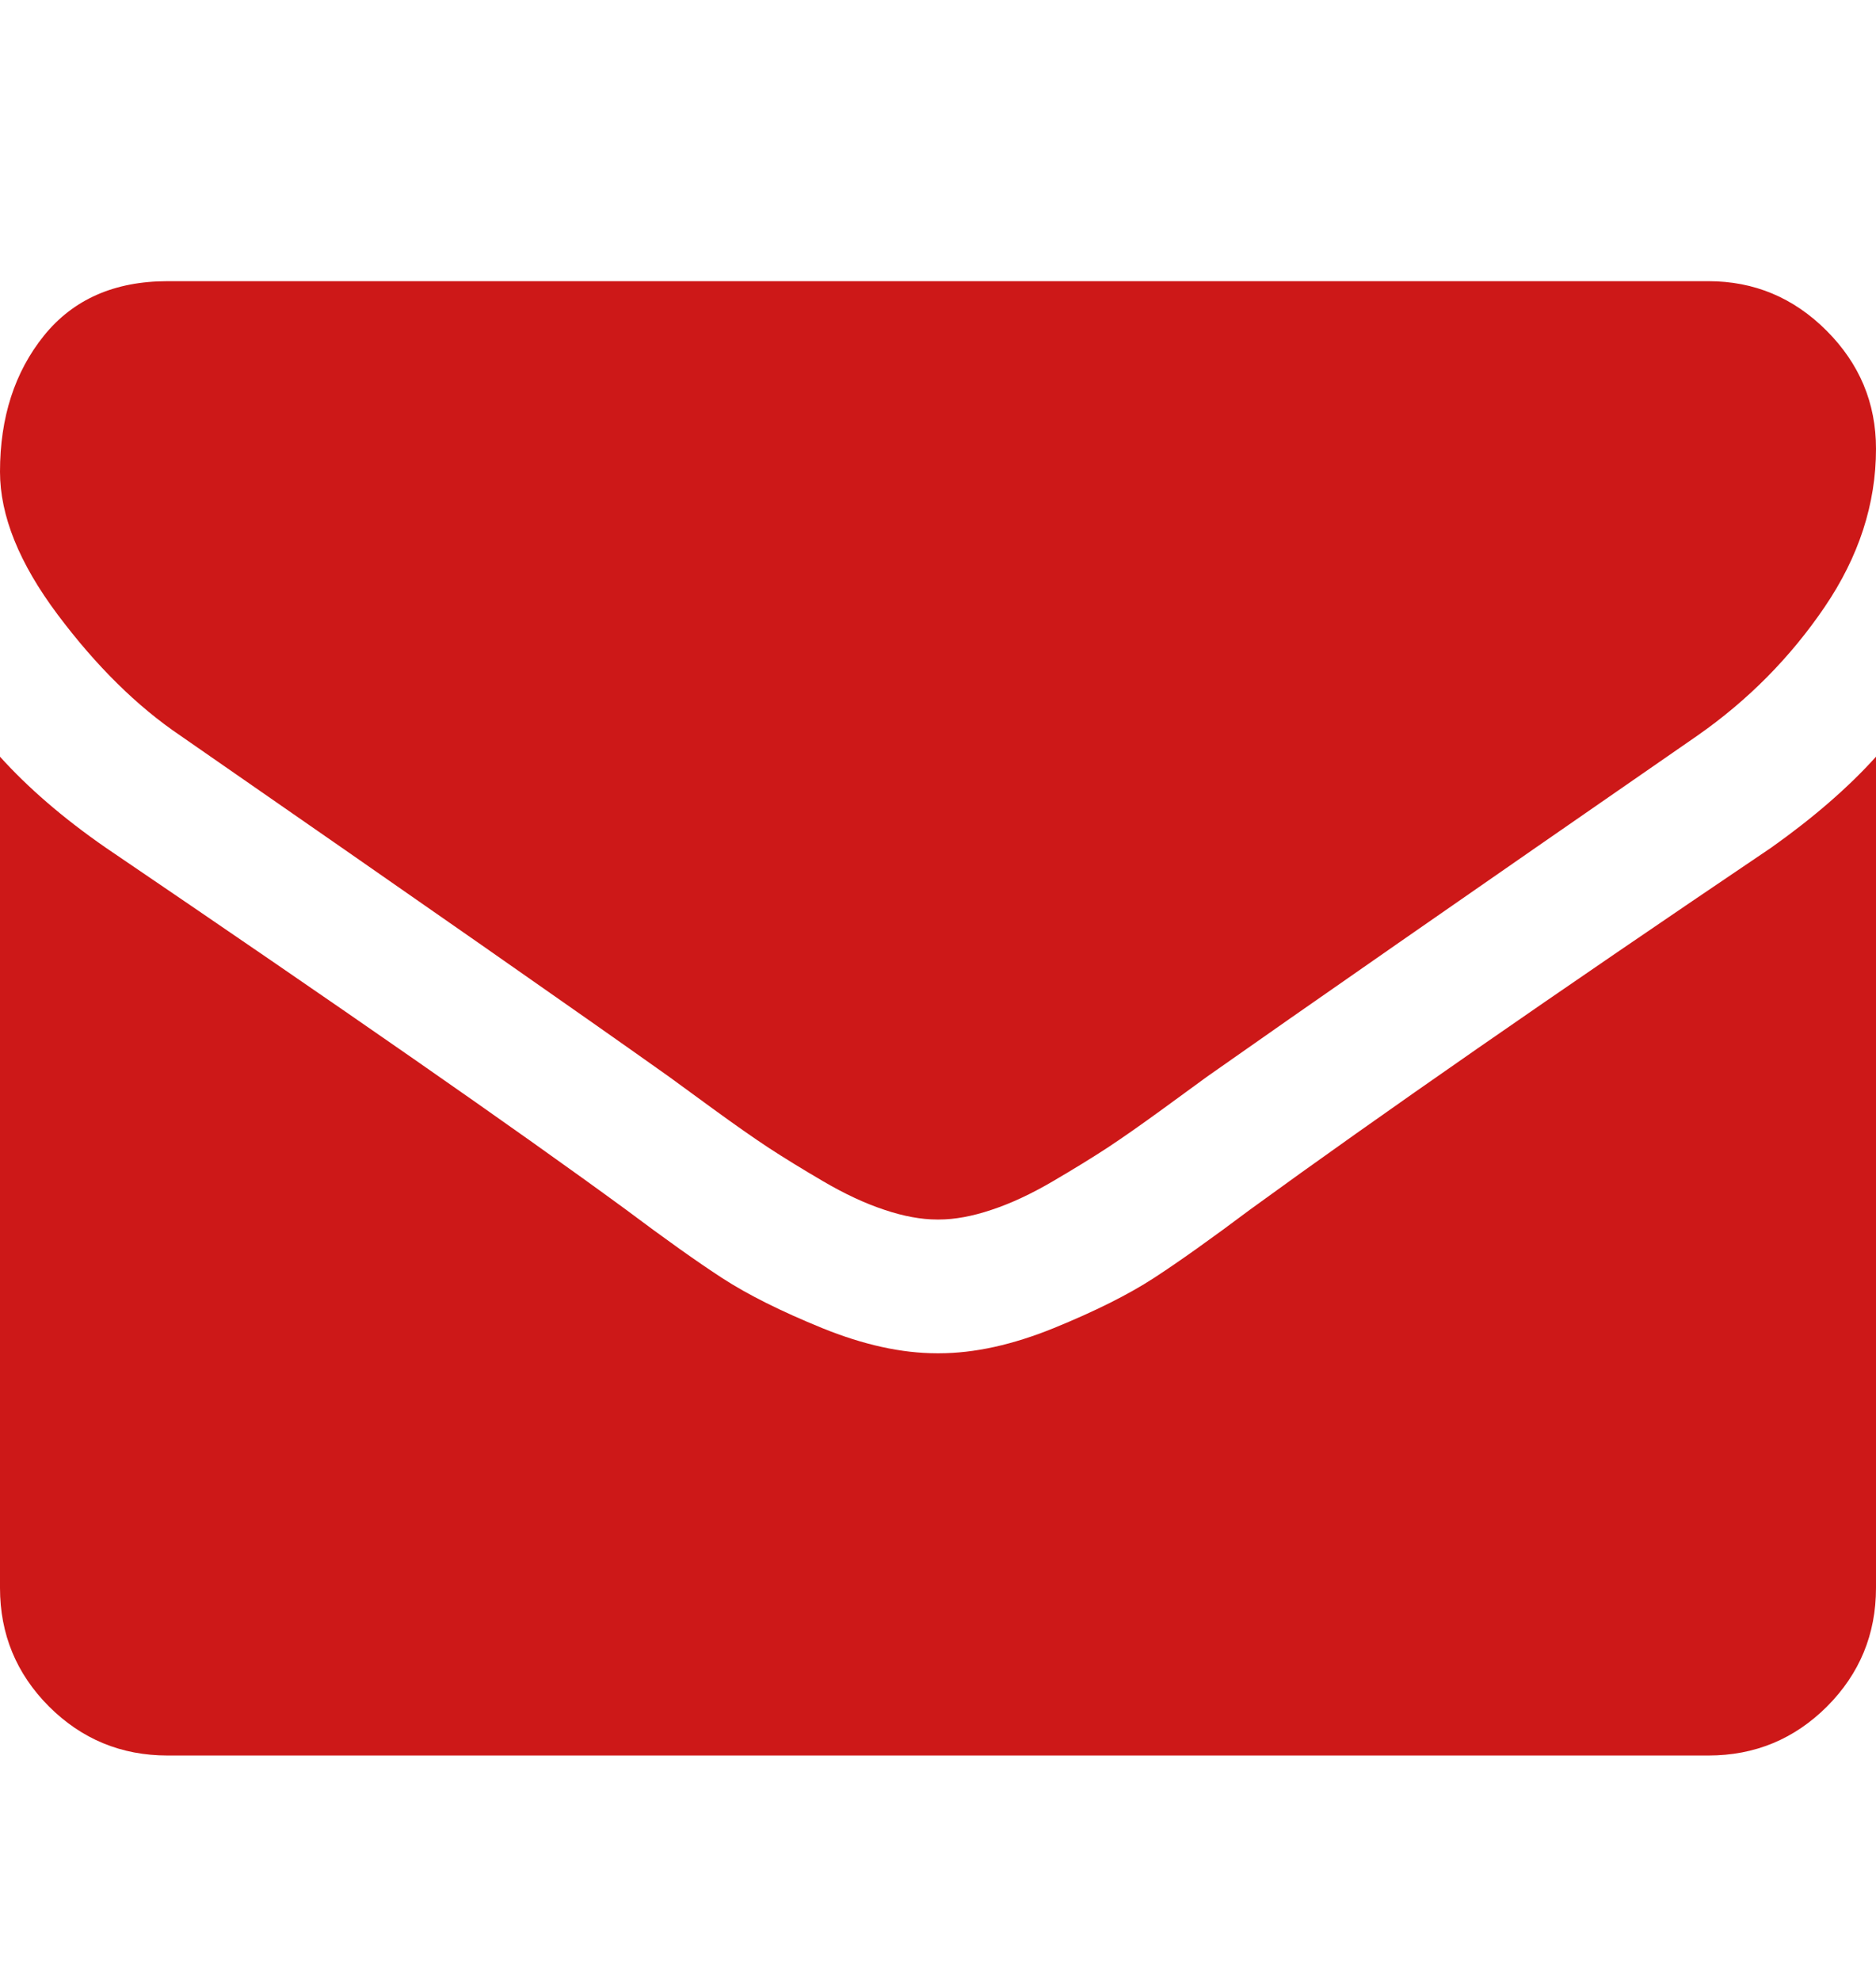 <svg width="18" height="19" viewBox="0 0 18 19" fill="none" xmlns="http://www.w3.org/2000/svg">
<path d="M18 7.258V15.23C18 15.675 17.843 16.054 17.53 16.368C17.216 16.681 16.837 16.838 16.392 16.838H1.608C1.163 16.838 0.784 16.681 0.47 16.368C0.157 16.054 0 15.675 0 15.23V7.258C0.27 7.557 0.606 7.847 1.011 8.128C3.29 9.675 4.954 10.832 6.003 11.6C6.378 11.881 6.687 12.101 6.93 12.259C7.173 12.417 7.493 12.577 7.888 12.738C8.284 12.899 8.651 12.98 8.991 12.98H9H9.009C9.349 12.98 9.716 12.899 10.112 12.738C10.507 12.577 10.827 12.417 11.07 12.259C11.313 12.101 11.622 11.881 11.997 11.6C13.239 10.697 14.906 9.54 16.998 8.128C17.402 7.841 17.736 7.551 18 7.258ZM18 4.305C18 4.832 17.836 5.338 17.508 5.821C17.18 6.304 16.773 6.716 16.286 7.056C14.042 8.609 12.475 9.698 11.584 10.325C11.52 10.372 11.379 10.475 11.162 10.633C10.945 10.791 10.765 10.917 10.622 11.011C10.478 11.105 10.304 11.212 10.099 11.332C9.894 11.452 9.699 11.543 9.514 11.604C9.33 11.666 9.161 11.697 9.009 11.697H9H8.991C8.839 11.697 8.67 11.666 8.486 11.604C8.301 11.543 8.106 11.452 7.901 11.332C7.696 11.212 7.522 11.105 7.378 11.011C7.235 10.917 7.055 10.791 6.838 10.633C6.621 10.475 6.48 10.372 6.416 10.325C5.584 9.734 4.022 8.644 1.731 7.056C1.315 6.775 0.923 6.388 0.554 5.896C0.185 5.404 0 4.947 0 4.525C0 4.003 0.141 3.568 0.422 3.219C0.703 2.871 1.099 2.697 1.608 2.697H16.392C16.831 2.697 17.209 2.855 17.525 3.171C17.842 3.488 18 3.865 18 4.305Z" fill="#CD1818"/>
</svg>

